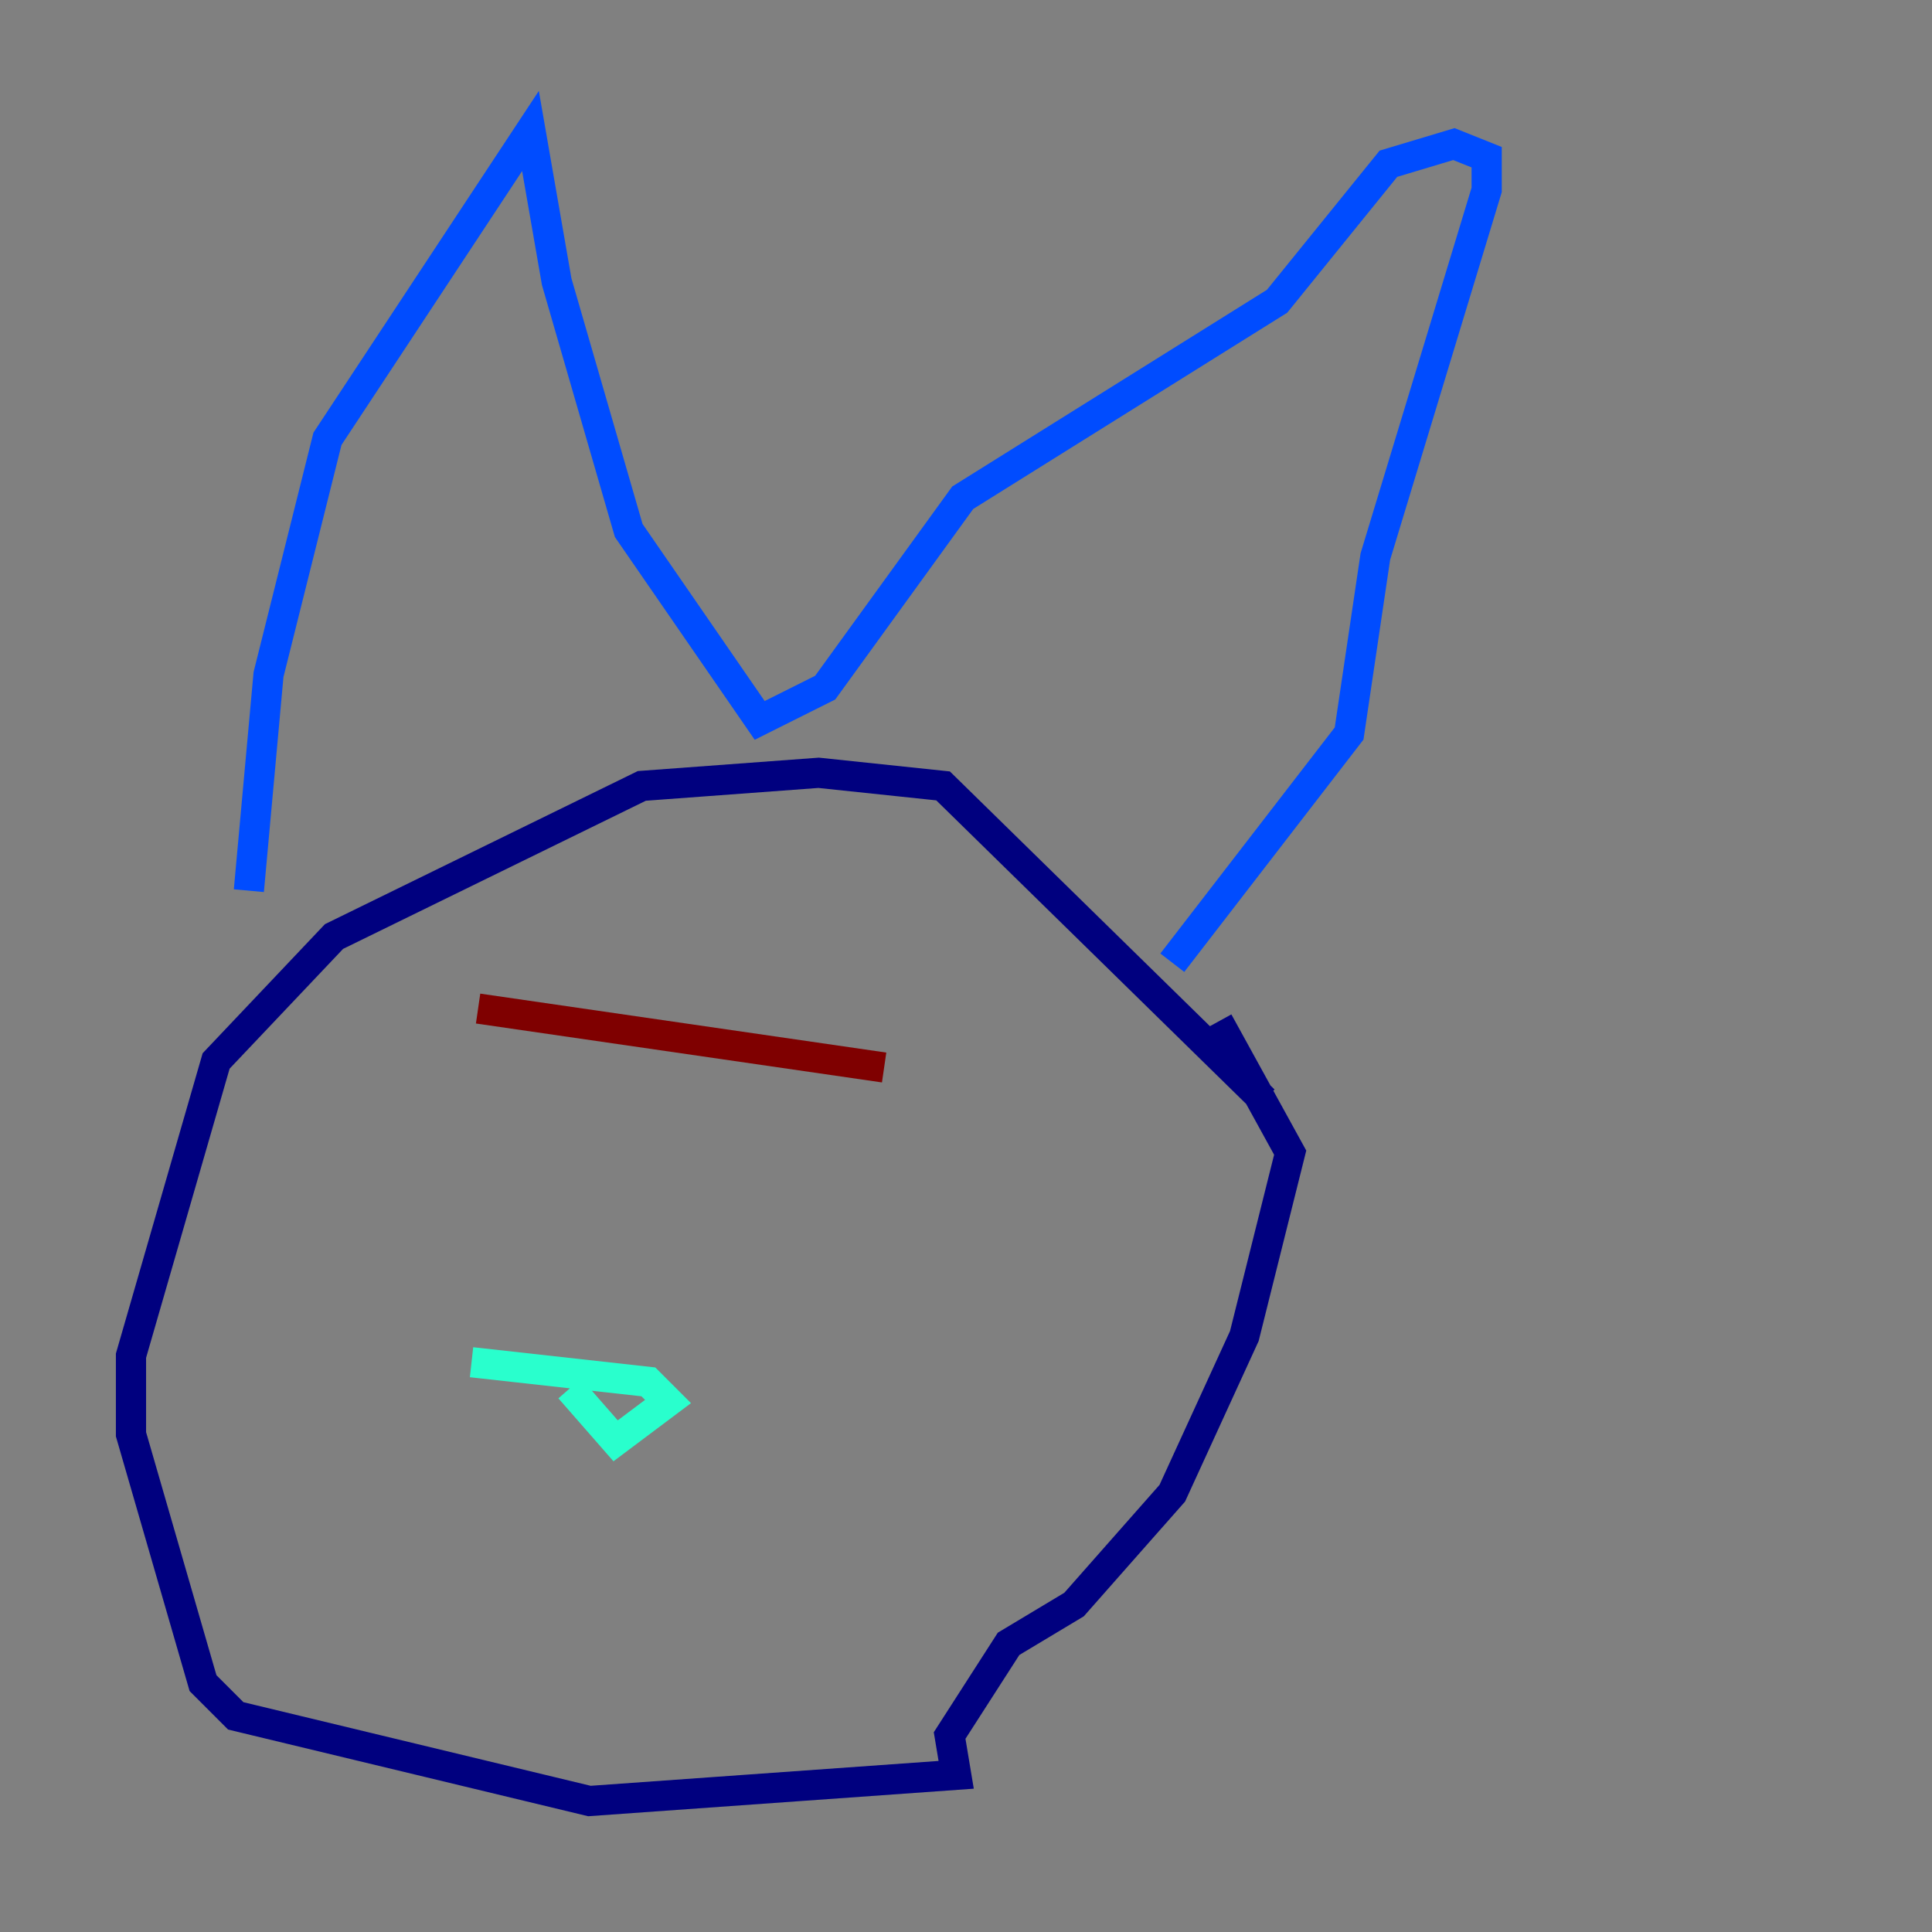 <?xml version="1.0" encoding="utf-8" ?>
<svg baseProfile="tiny" height="128" version="1.2" viewBox="0,0,128,128" width="128" xmlns="http://www.w3.org/2000/svg" xmlns:ev="http://www.w3.org/2001/xml-events" xmlns:xlink="http://www.w3.org/1999/xlink"><rect x="0" y="0" width="128" height="128" fill="#808080" stroke="none"/><defs /><polyline fill="none" points="83.742,72.895 62.481,52.068 54.237,51.2 42.522,52.068 22.129,62.047 14.319,70.291 8.678,89.817 8.678,95.024 13.451,111.512 15.62,113.681 39.051,119.322 63.349,117.586 62.915,114.983 66.82,108.909 71.159,106.305 77.668,98.929 82.441,88.515 85.478,76.366 80.705,67.688" stroke="#00007f" stroke-width="2" /><polyline fill="none" points="16.488,59.01 17.79,44.691 21.695,29.071 35.146,8.678 36.881,18.658 41.654,35.146 50.332,47.729 54.671,45.559 63.783,32.976 84.61,19.959 91.986,10.848 96.325,9.546 98.495,10.414 98.495,12.583 91.119,36.881 89.383,48.597 77.668,63.783" stroke="#004cff" stroke-width="2" /><polyline fill="none" points="31.241,90.251 42.956,91.552 44.258,92.854 40.786,95.458 37.749,91.986" stroke="#29ffcd" stroke-width="2" /><polyline fill="none" points="37.749,68.556 37.749,68.556" stroke="#cdff29" stroke-width="2" /><polyline fill="none" points="50.766,67.688 50.766,67.688" stroke="#ff6700" stroke-width="2" /><polyline fill="none" points="31.675,66.82 58.576,70.725" stroke="#7f0000" stroke-width="2" /></svg>